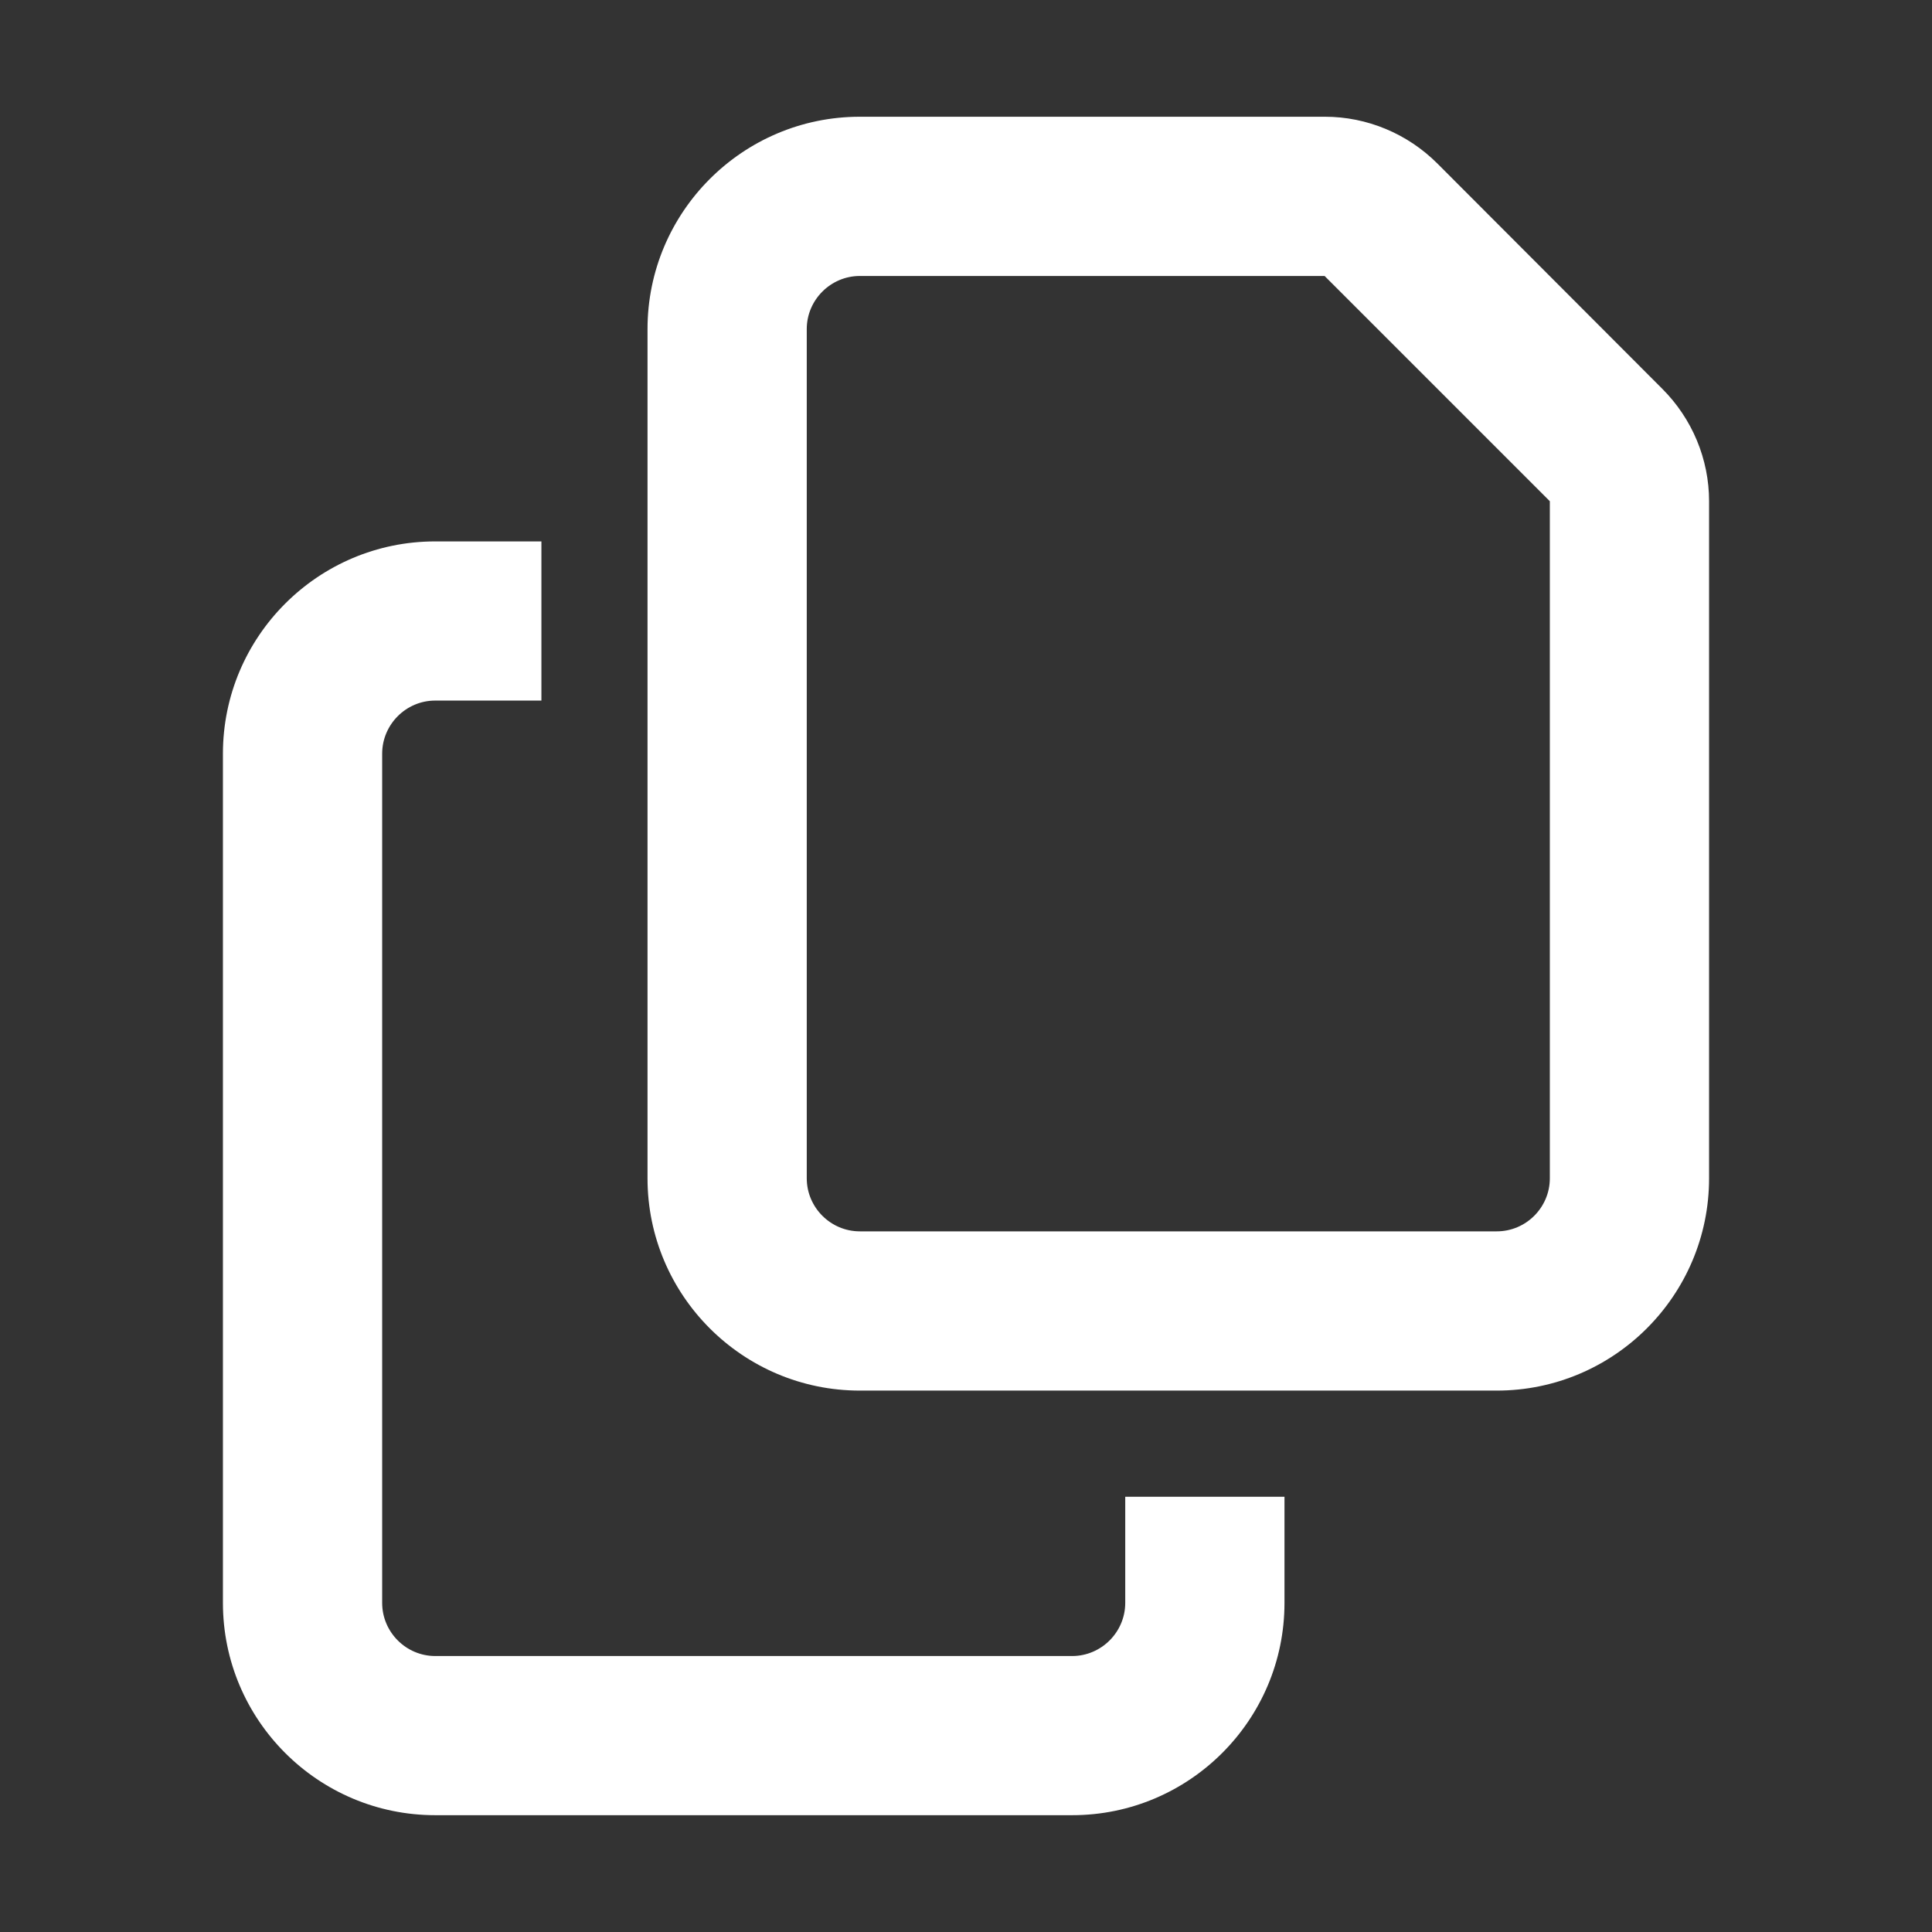 <svg width="26" height="26" viewBox="0 0 26 26" fill="none" xmlns="http://www.w3.org/2000/svg">
<rect x="0" y="0" width="26" height="26" fill="#333333" stroke="none"/>
<g clip-path="url(#clip0_205_3259)">
<path d="M20.143 16.571H11.571C11.179 16.571 10.857 16.25 10.857 15.857V4.428C10.857 4.036 11.179 3.714 11.571 3.714H17.826L20.857 6.745V15.857C20.857 16.25 20.536 16.571 20.143 16.571ZM11.571 18.714H20.143C21.719 18.714 23 17.433 23 15.857V6.745C23 6.178 22.772 5.634 22.37 5.232L19.344 2.201C18.942 1.799 18.397 1.571 17.83 1.571H11.571C9.996 1.571 8.714 2.853 8.714 4.428V15.857C8.714 17.433 9.996 18.714 11.571 18.714ZM5.857 7.286C4.281 7.286 3 8.567 3 10.143V21.571C3 23.147 4.281 24.428 5.857 24.428H14.429C16.005 24.428 17.286 23.147 17.286 21.571V20.143H15.143V21.571C15.143 21.964 14.821 22.286 14.429 22.286H5.857C5.464 22.286 5.143 21.964 5.143 21.571V10.143C5.143 9.75 5.464 9.428 5.857 9.428H7.286V7.286H5.857Z" fill="white"/>
</g>
<defs>
<clipPath id="clip0_205_3259">
<rect width="20" height="22.857" fill="white" transform="translate(3 1.571)"/>
</clipPath>
</defs>
</svg>
